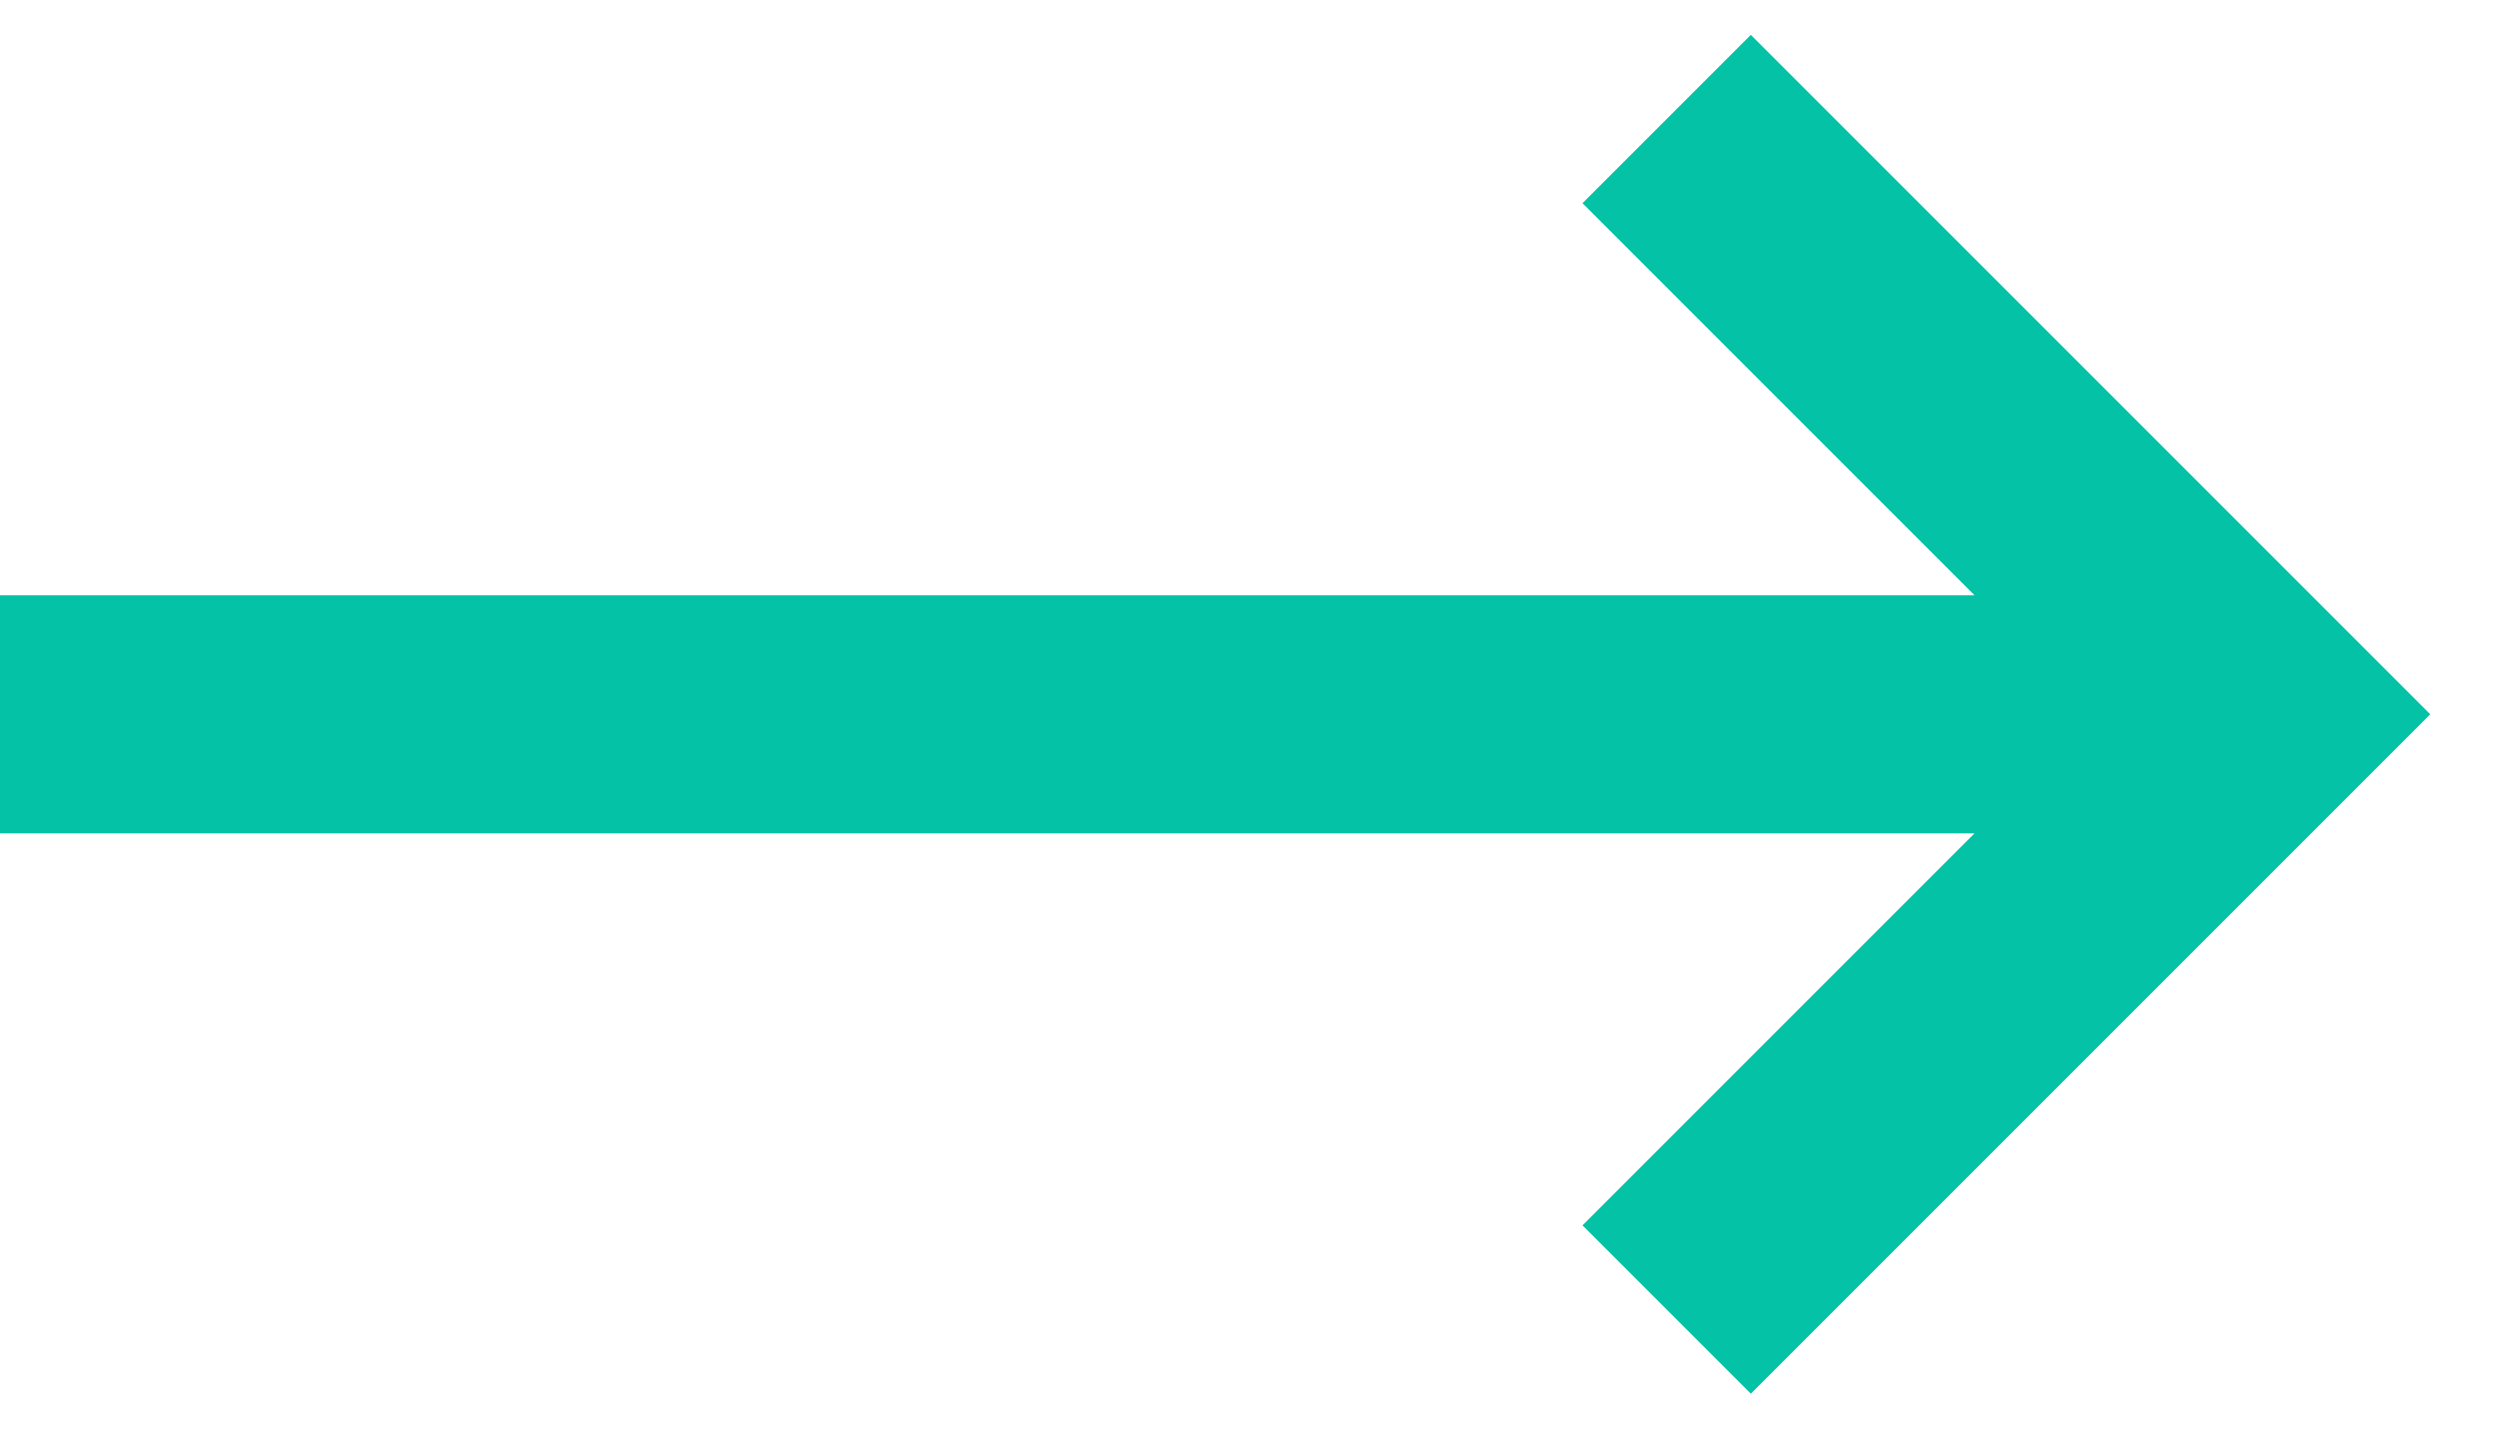<?xml version="1.0" encoding="UTF-8"?>
<svg width="21px" height="12px" viewBox="0 0 21 12" version="1.1" xmlns="http://www.w3.org/2000/svg" xmlns:xlink="http://www.w3.org/1999/xlink">
    <!-- Generator: Sketch 53.2 (72643) - https://sketchapp.com -->
    <title>ic_arrow_travel</title>
    <desc>Created with Sketch.</desc>
    <g id="Page-1" stroke="none" stroke-width="1" fill="none" fill-rule="evenodd">
        <g id="OpenAPI_col_2" transform="translate(-956, -701)" fill="#03C2A5" fill-rule="nonzero">
            <g id="Card" transform="translate(525, 396)">
                <g id="Travel-&amp;-Culture" transform="translate(290, 0)">
                    <g id="btn" transform="translate(0, 284)">
                        <g id="ic_arrow_travel" transform="translate(141, 21)">
                            <path d="M16.586,7 L0,7 L0,5 L16.586,5 L13.293,1.707 L14.707,0.293 L20.414,6 L14.707,11.707 L13.293,10.293 L16.586,7 Z" id="Combined-Shape"></path>
                        </g>
                    </g>
                </g>
            </g>
        </g>
    </g>
</svg>